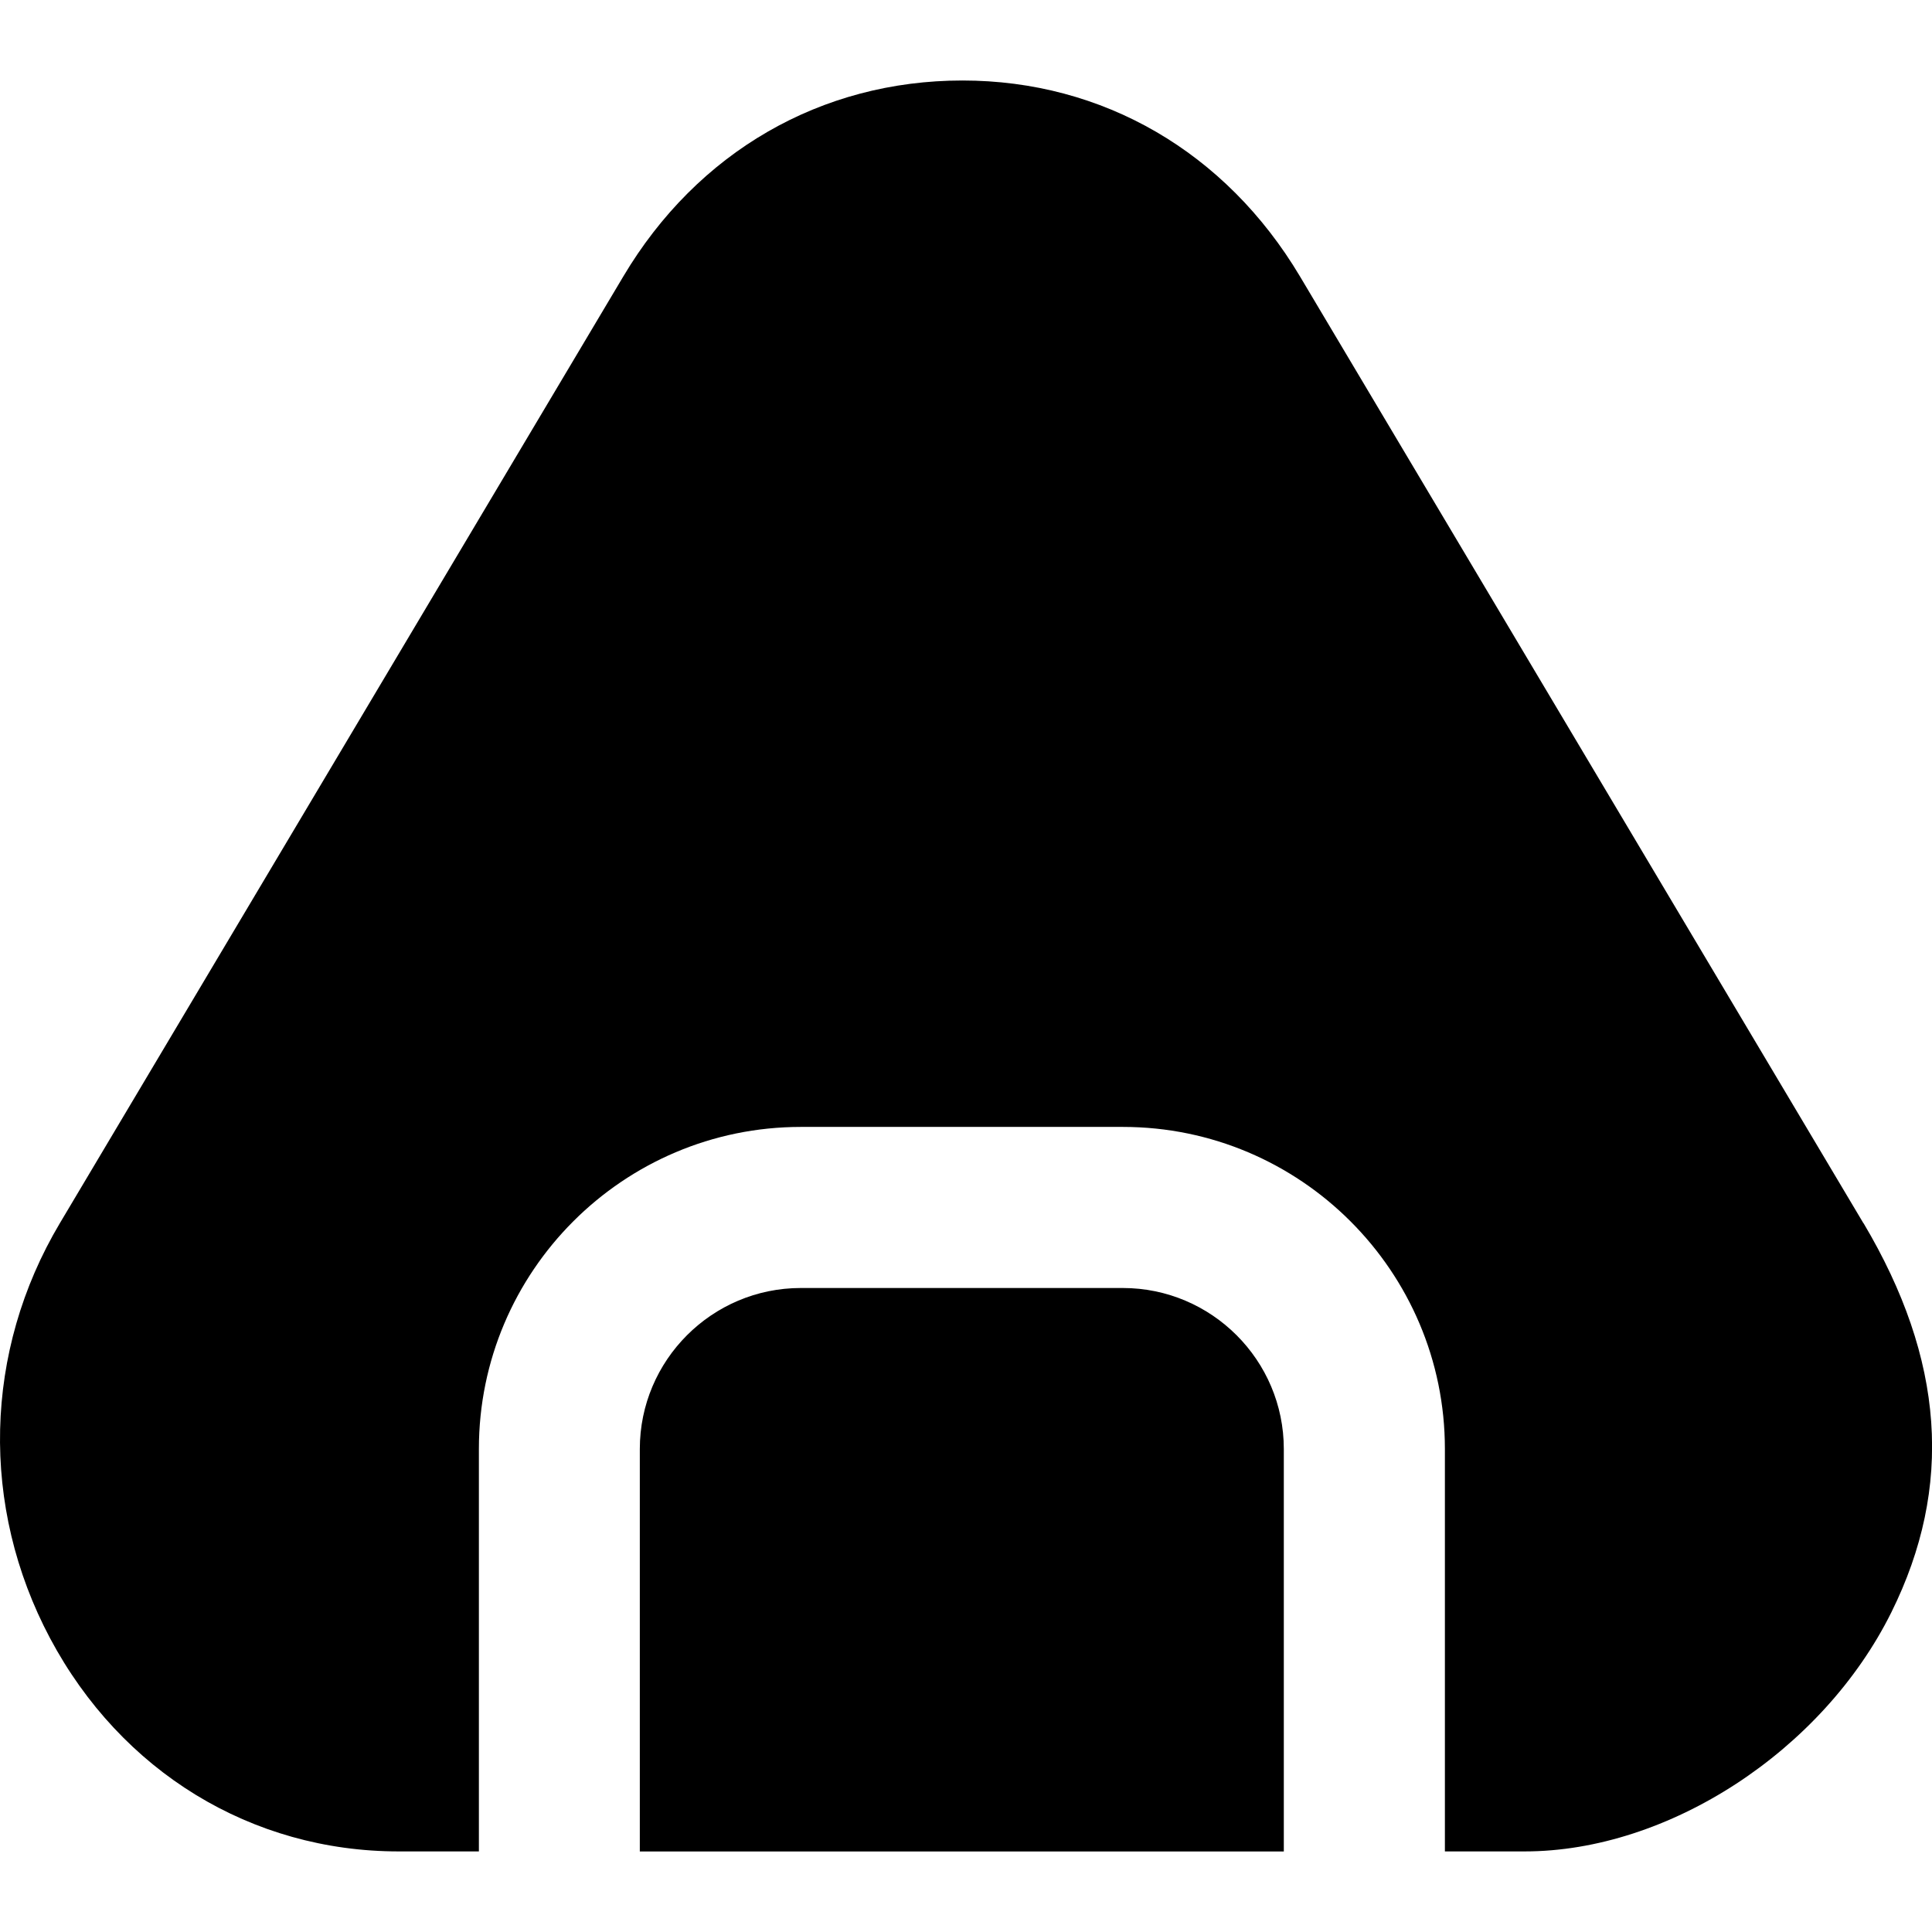 <svg id="Layer_1" viewBox="0 0 24 24" xmlns="http://www.w3.org/2000/svg" data-name="Layer 1"><path d="m15.948 18v5h-8v-5c0-1.103.897-2 2-2h4c1.102 0 2 .897 2 2zm7.2-2.805s-6.999-11.761-6.999-11.761c-.922-1.547-2.45-2.434-4.193-2.434-1.757 0-3.293.887-4.213 2.434l-7 11.762c-.946 1.59-.991 3.518-.121 5.155.883 1.658 2.502 2.648 4.331 2.648h.996v-5c0-2.206 1.794-4 4-4h4c2.206 0 4 1.794 4 4v5h.991c1.785 0 3.701-1.249 4.555-2.97.774-1.56.661-3.141-.346-4.835z"/></svg>